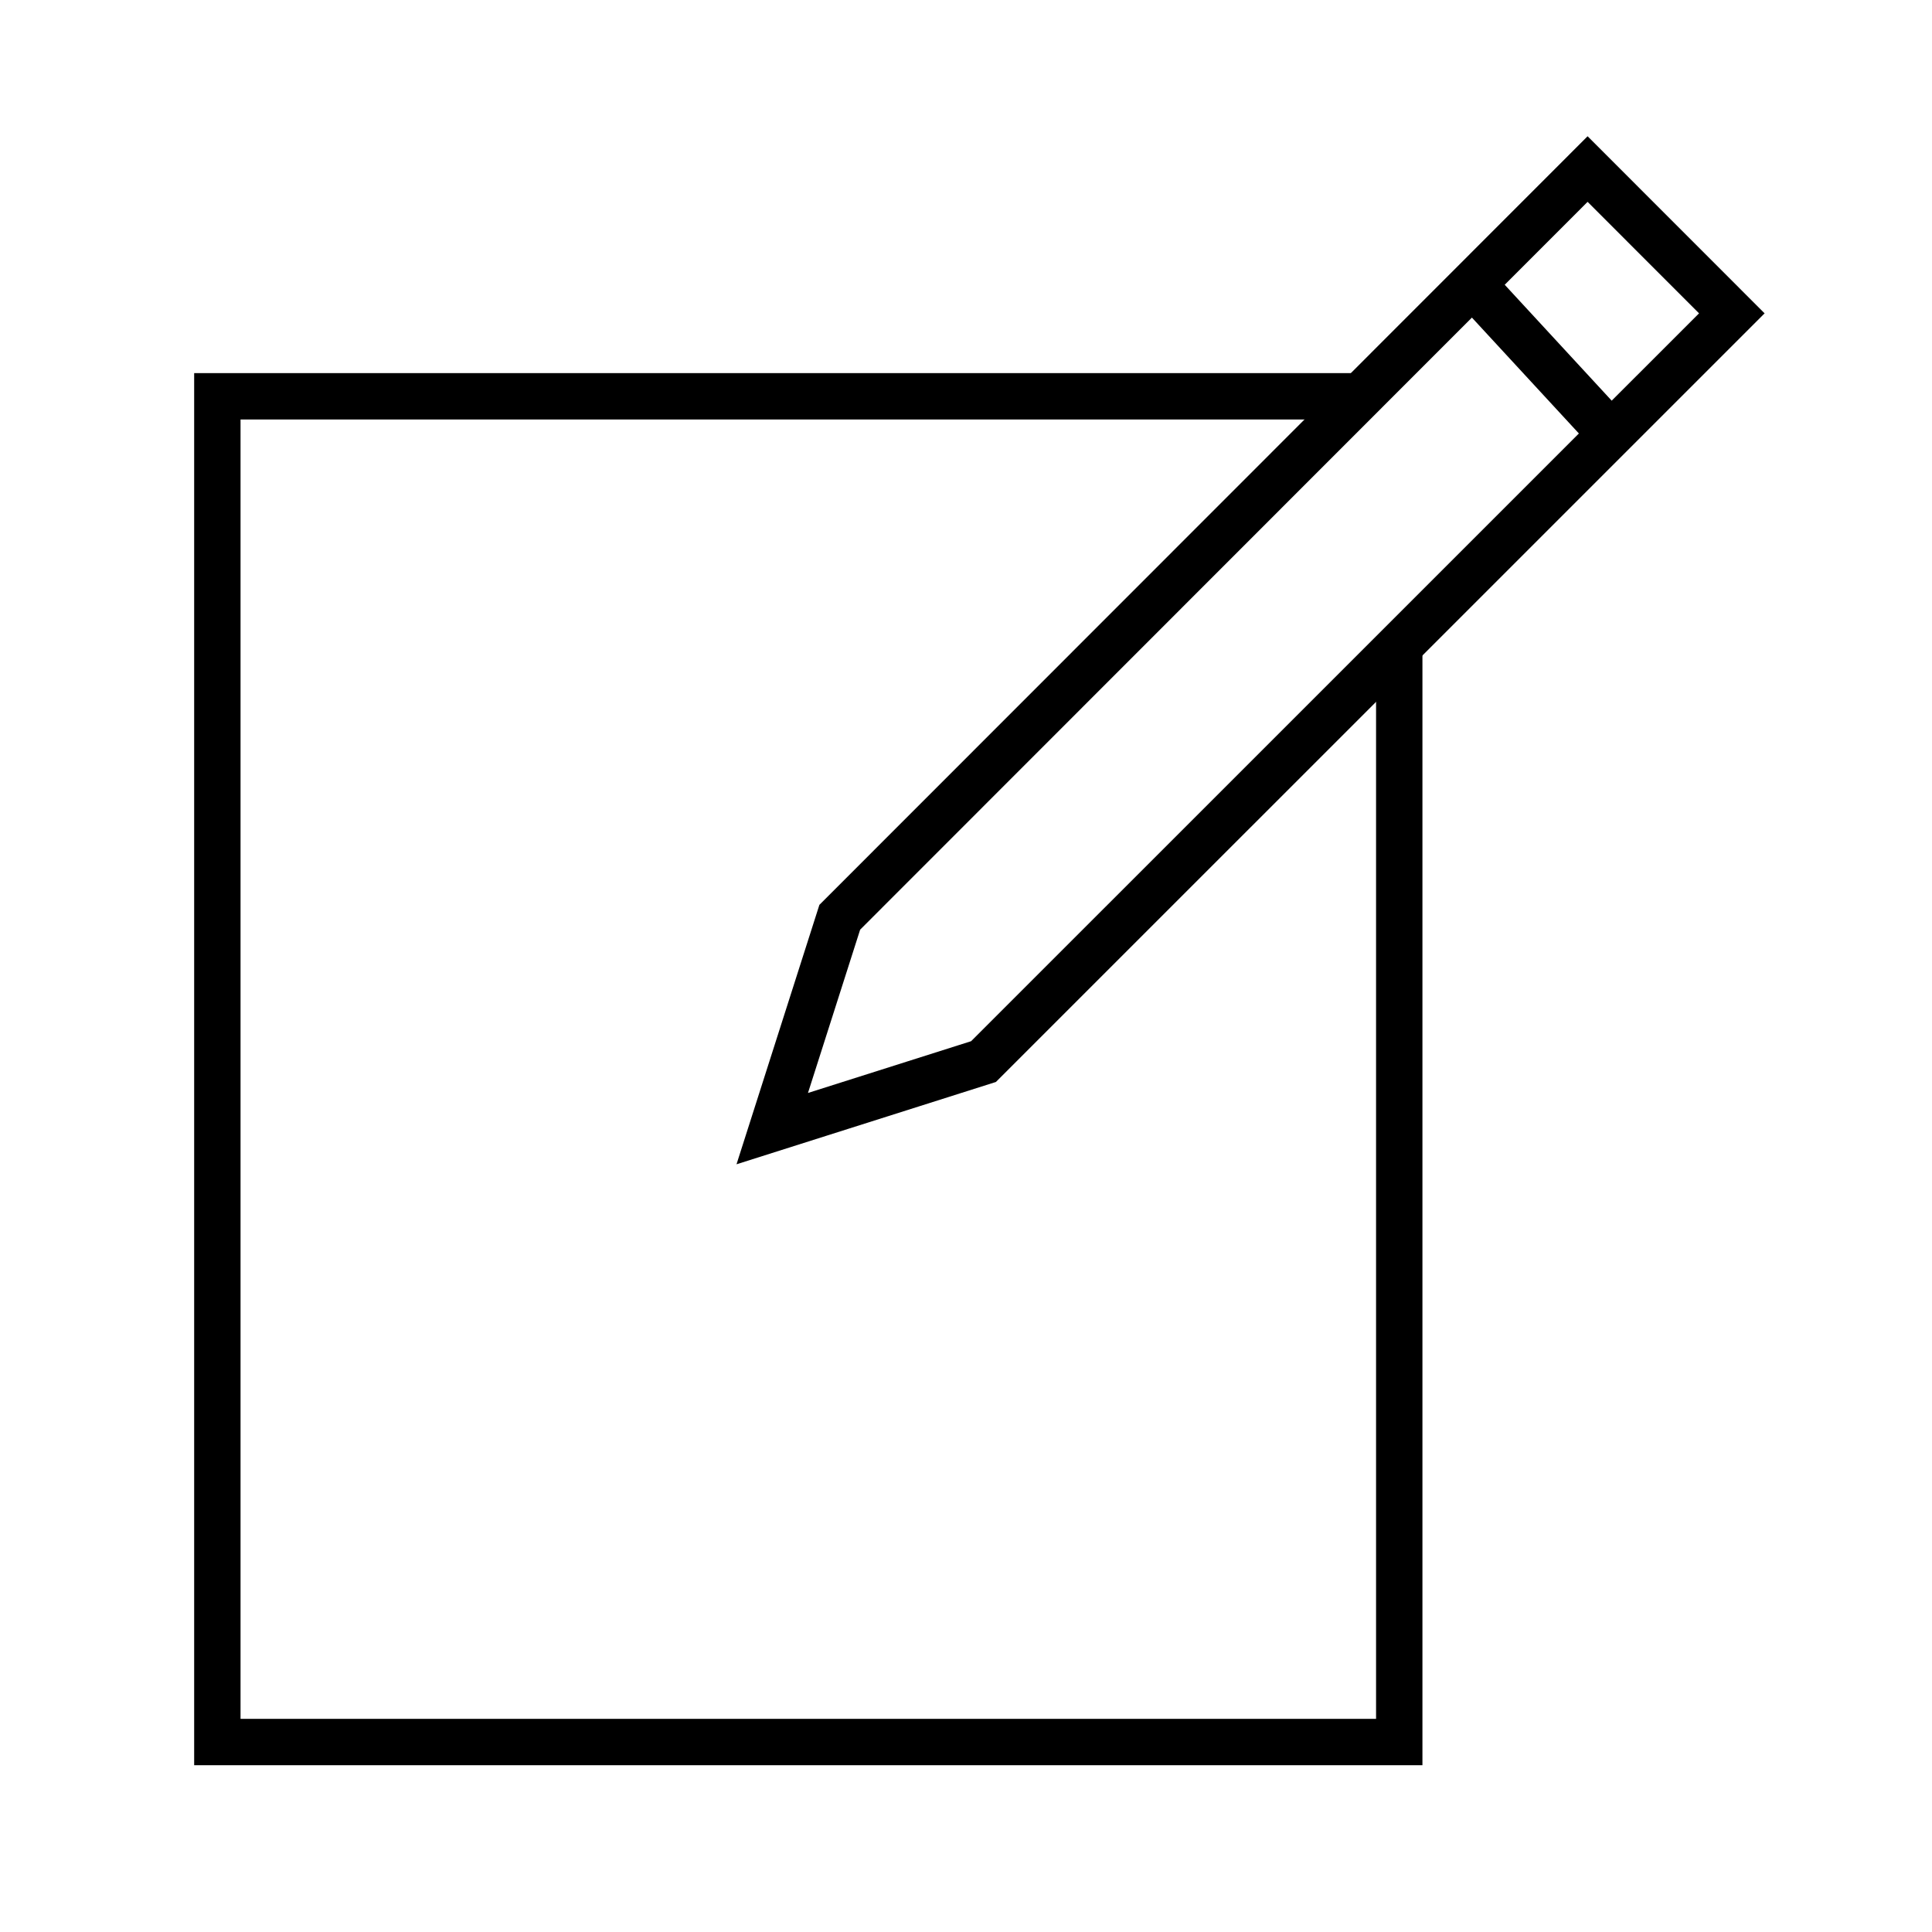 <svg width="80" height="80" viewBox="0 0 80 80" fill="none" xmlns="http://www.w3.org/2000/svg">
<path d="M71.711 12.975L65.739 7L34.773 37.982L31.977 46.734L40.725 43.958L71.711 12.975Z" stroke="black" stroke-width="1.92" stroke-miterlimit="22.926"/>
<path d="M61.051 11.846L66.865 18.145" stroke="black" stroke-width="1.92" stroke-miterlimit="22.926"/>
<path d="M57.94 26.814V72.134H9V16.41H56.408" stroke="black" stroke-width="1.92" stroke-miterlimit="22.926"/>
</svg>

